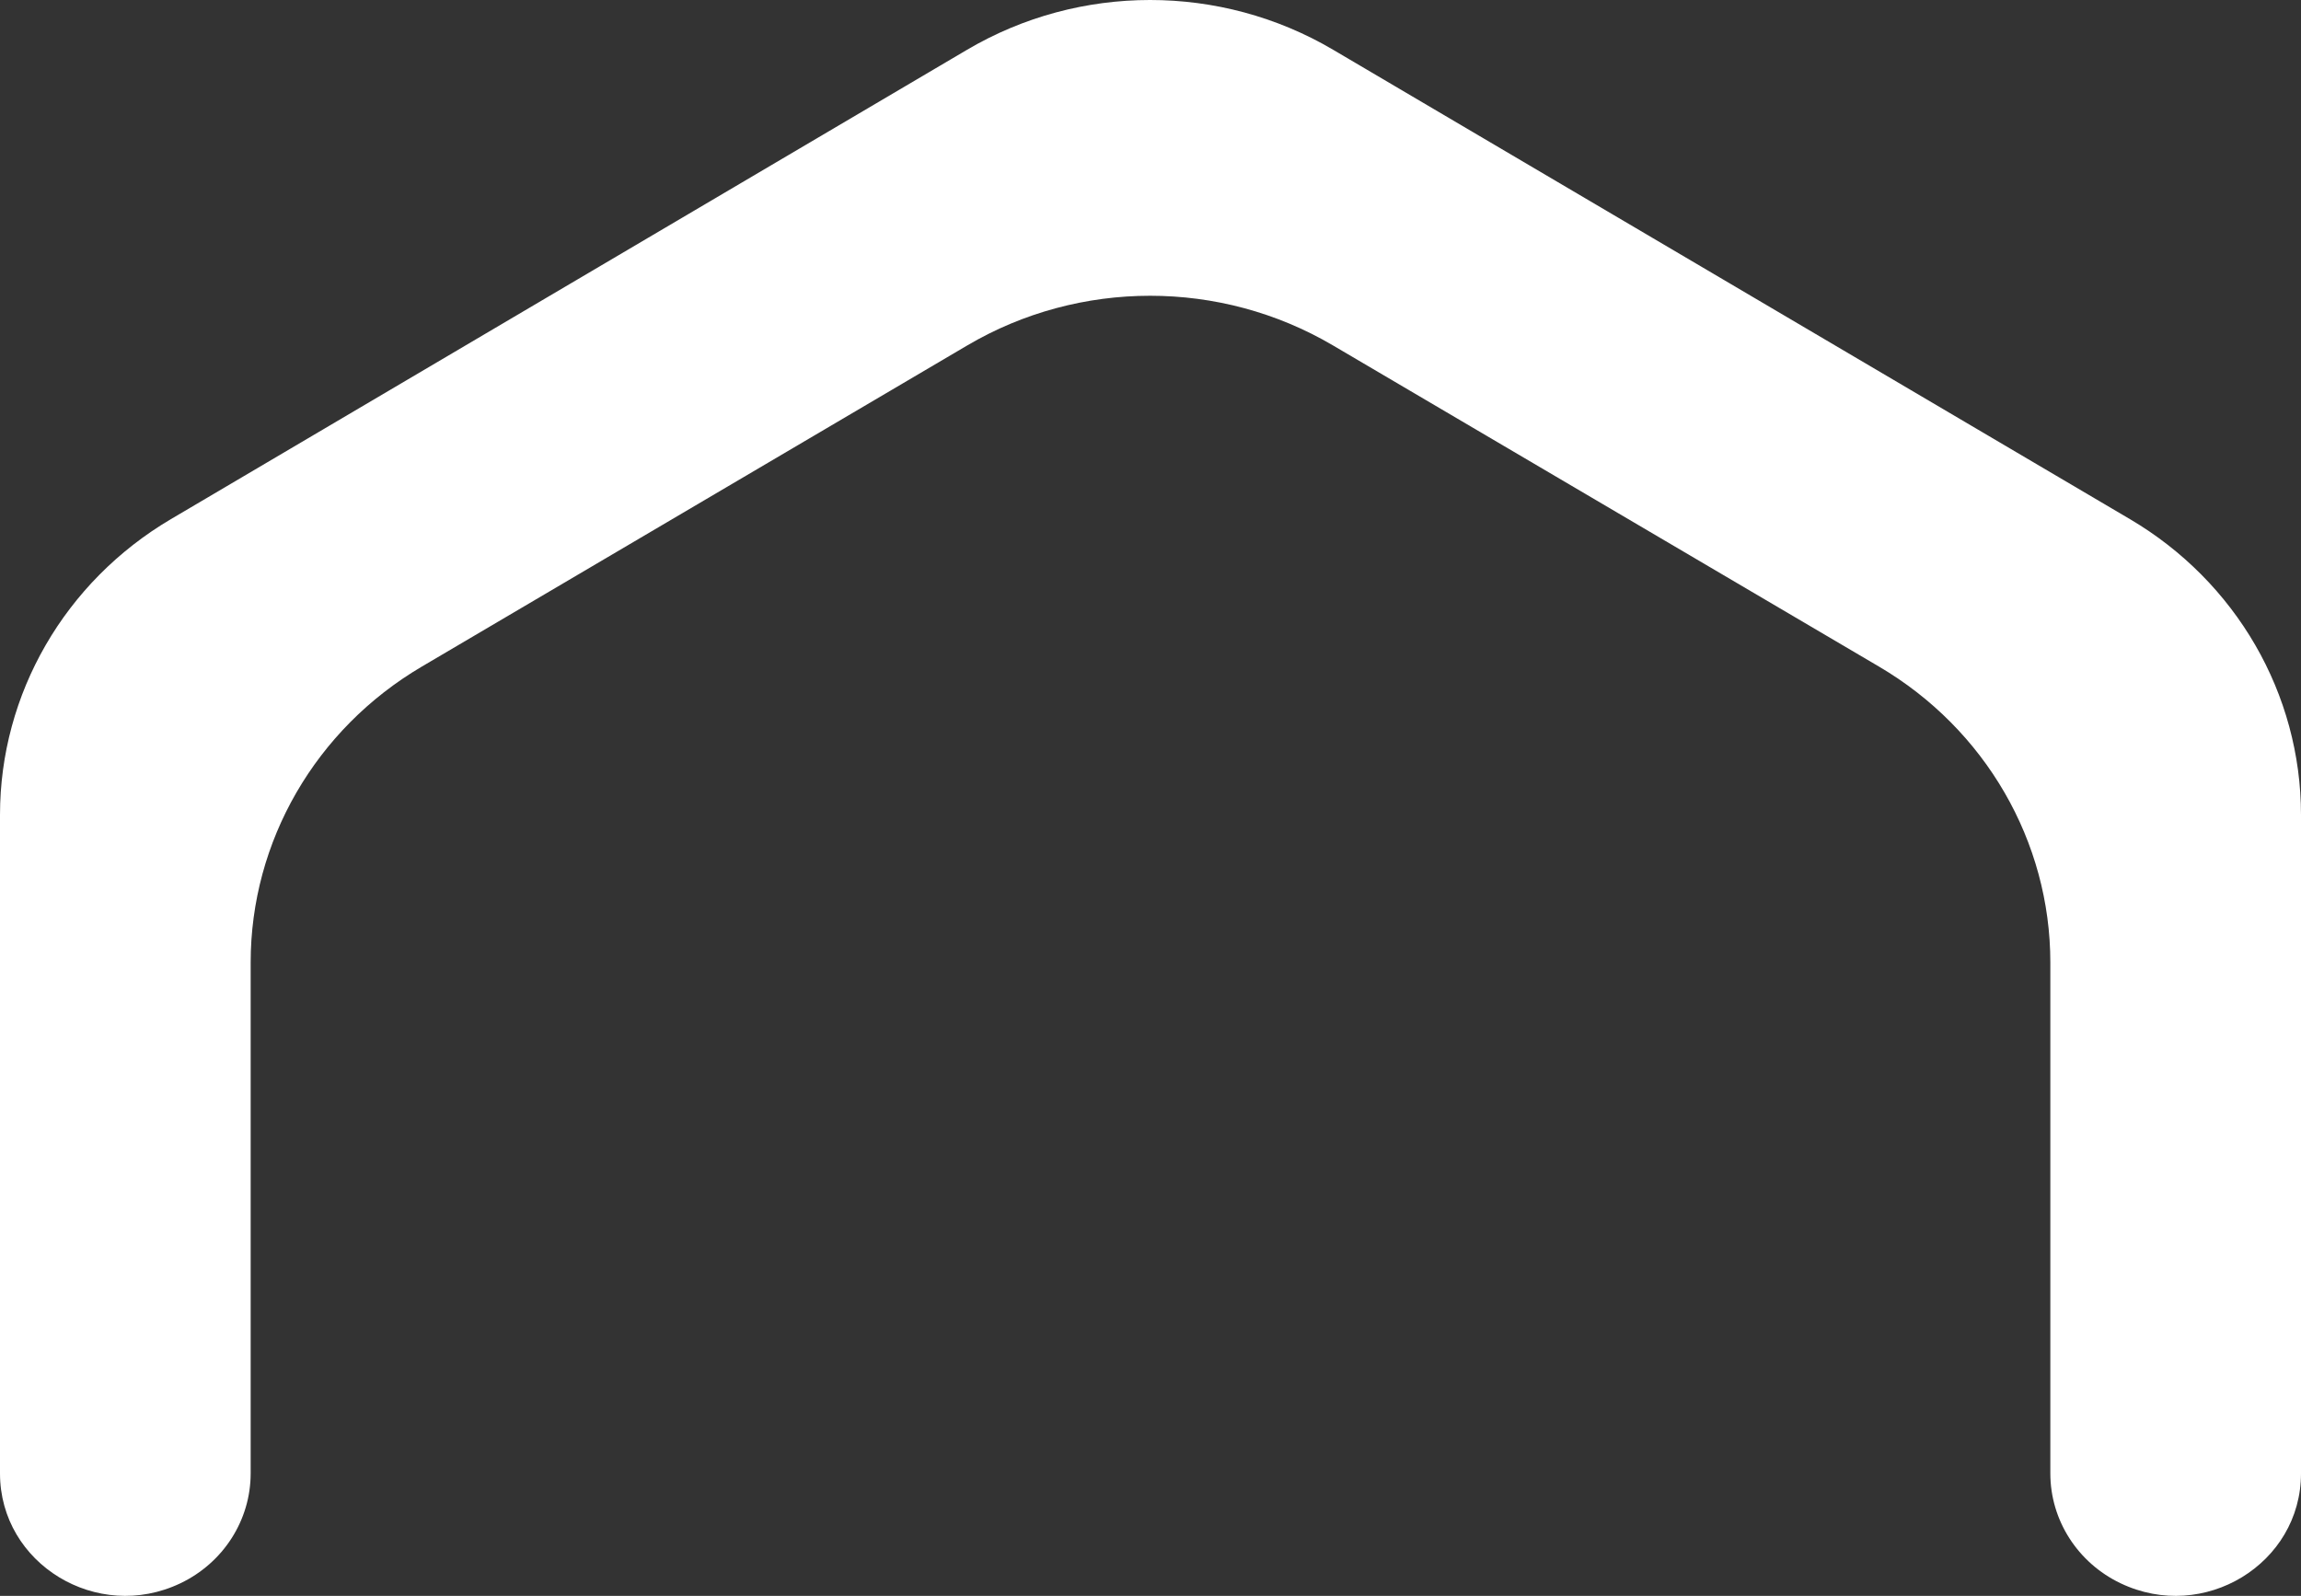 <svg width="496" height="344" fill="none" xmlns="http://www.w3.org/2000/svg"><rect width="100%" height="100%" fill="#333333" stroke="none"/><path d="M38.89 341.284c9.266-4.426 15.142-13.615 15.142-23.684V207.458c0-26.096 13.995-50.289 36.89-63.769l117.58-69.231c24.232-14.268 54.566-14.275 78.805-.018l117.741 69.254c22.912 13.476 36.92 37.678 36.92 63.787V317.6c0 10.069 5.876 19.258 15.143 23.684C475.059 349.855 496 337.101 496 317.6V175.661c0-26.092-13.99-50.281-36.878-63.763L287.345 10.713c-24.258-14.289-54.631-14.284-78.884.014L36.854 111.894C13.98 125.38 0 149.561 0 175.643V317.6c0 19.501 20.941 32.255 38.89 23.684Z" fill="#fff"/></svg>